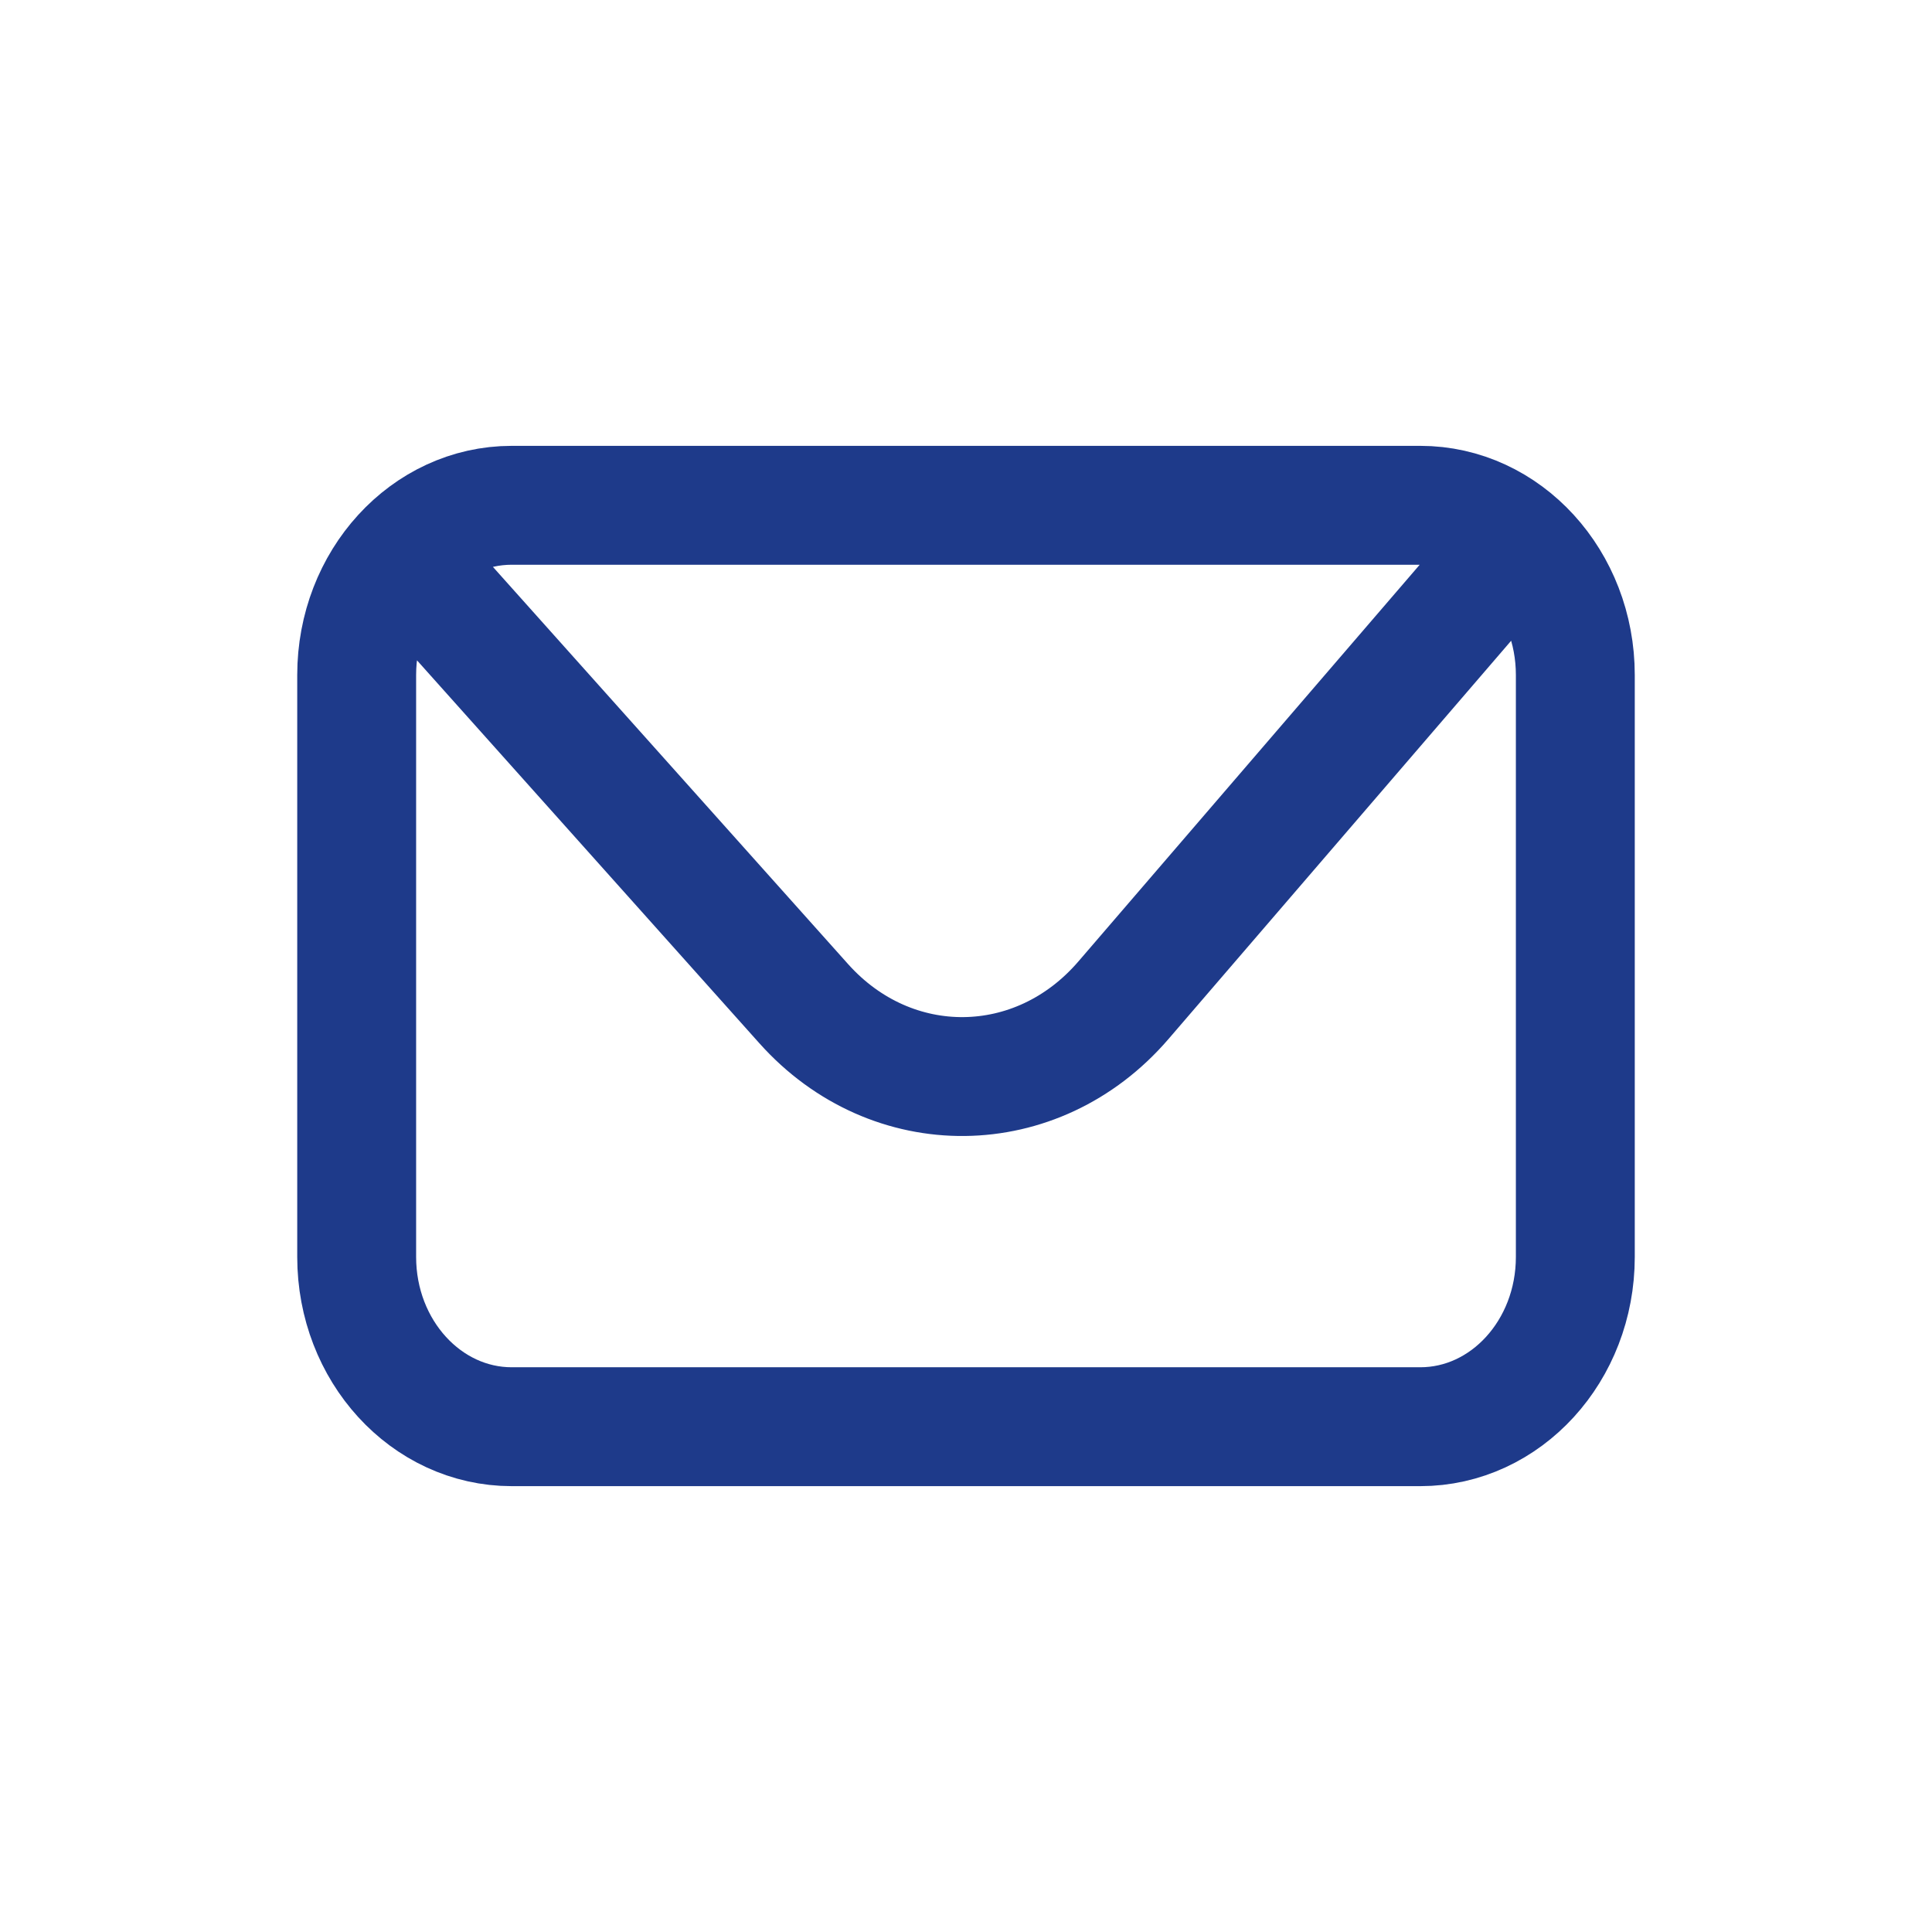 <svg width="65" height="65" viewBox="0 0 65 65" fill="none" xmlns="http://www.w3.org/2000/svg">
<path d="M14.236 19.447L27.04 33.767C30.003 37.081 34.891 37.03 37.795 33.654L50.018 19.447M17.218 48H47.782C50.664 48 53 45.443 53 42.289V22.71C53 19.557 50.664 17 47.782 17H17.218C14.336 17 12 19.557 12 22.71V42.289C12 45.443 14.336 48 17.218 48Z" stroke="#1E3A8A" stroke-width="4"/>
</svg>
